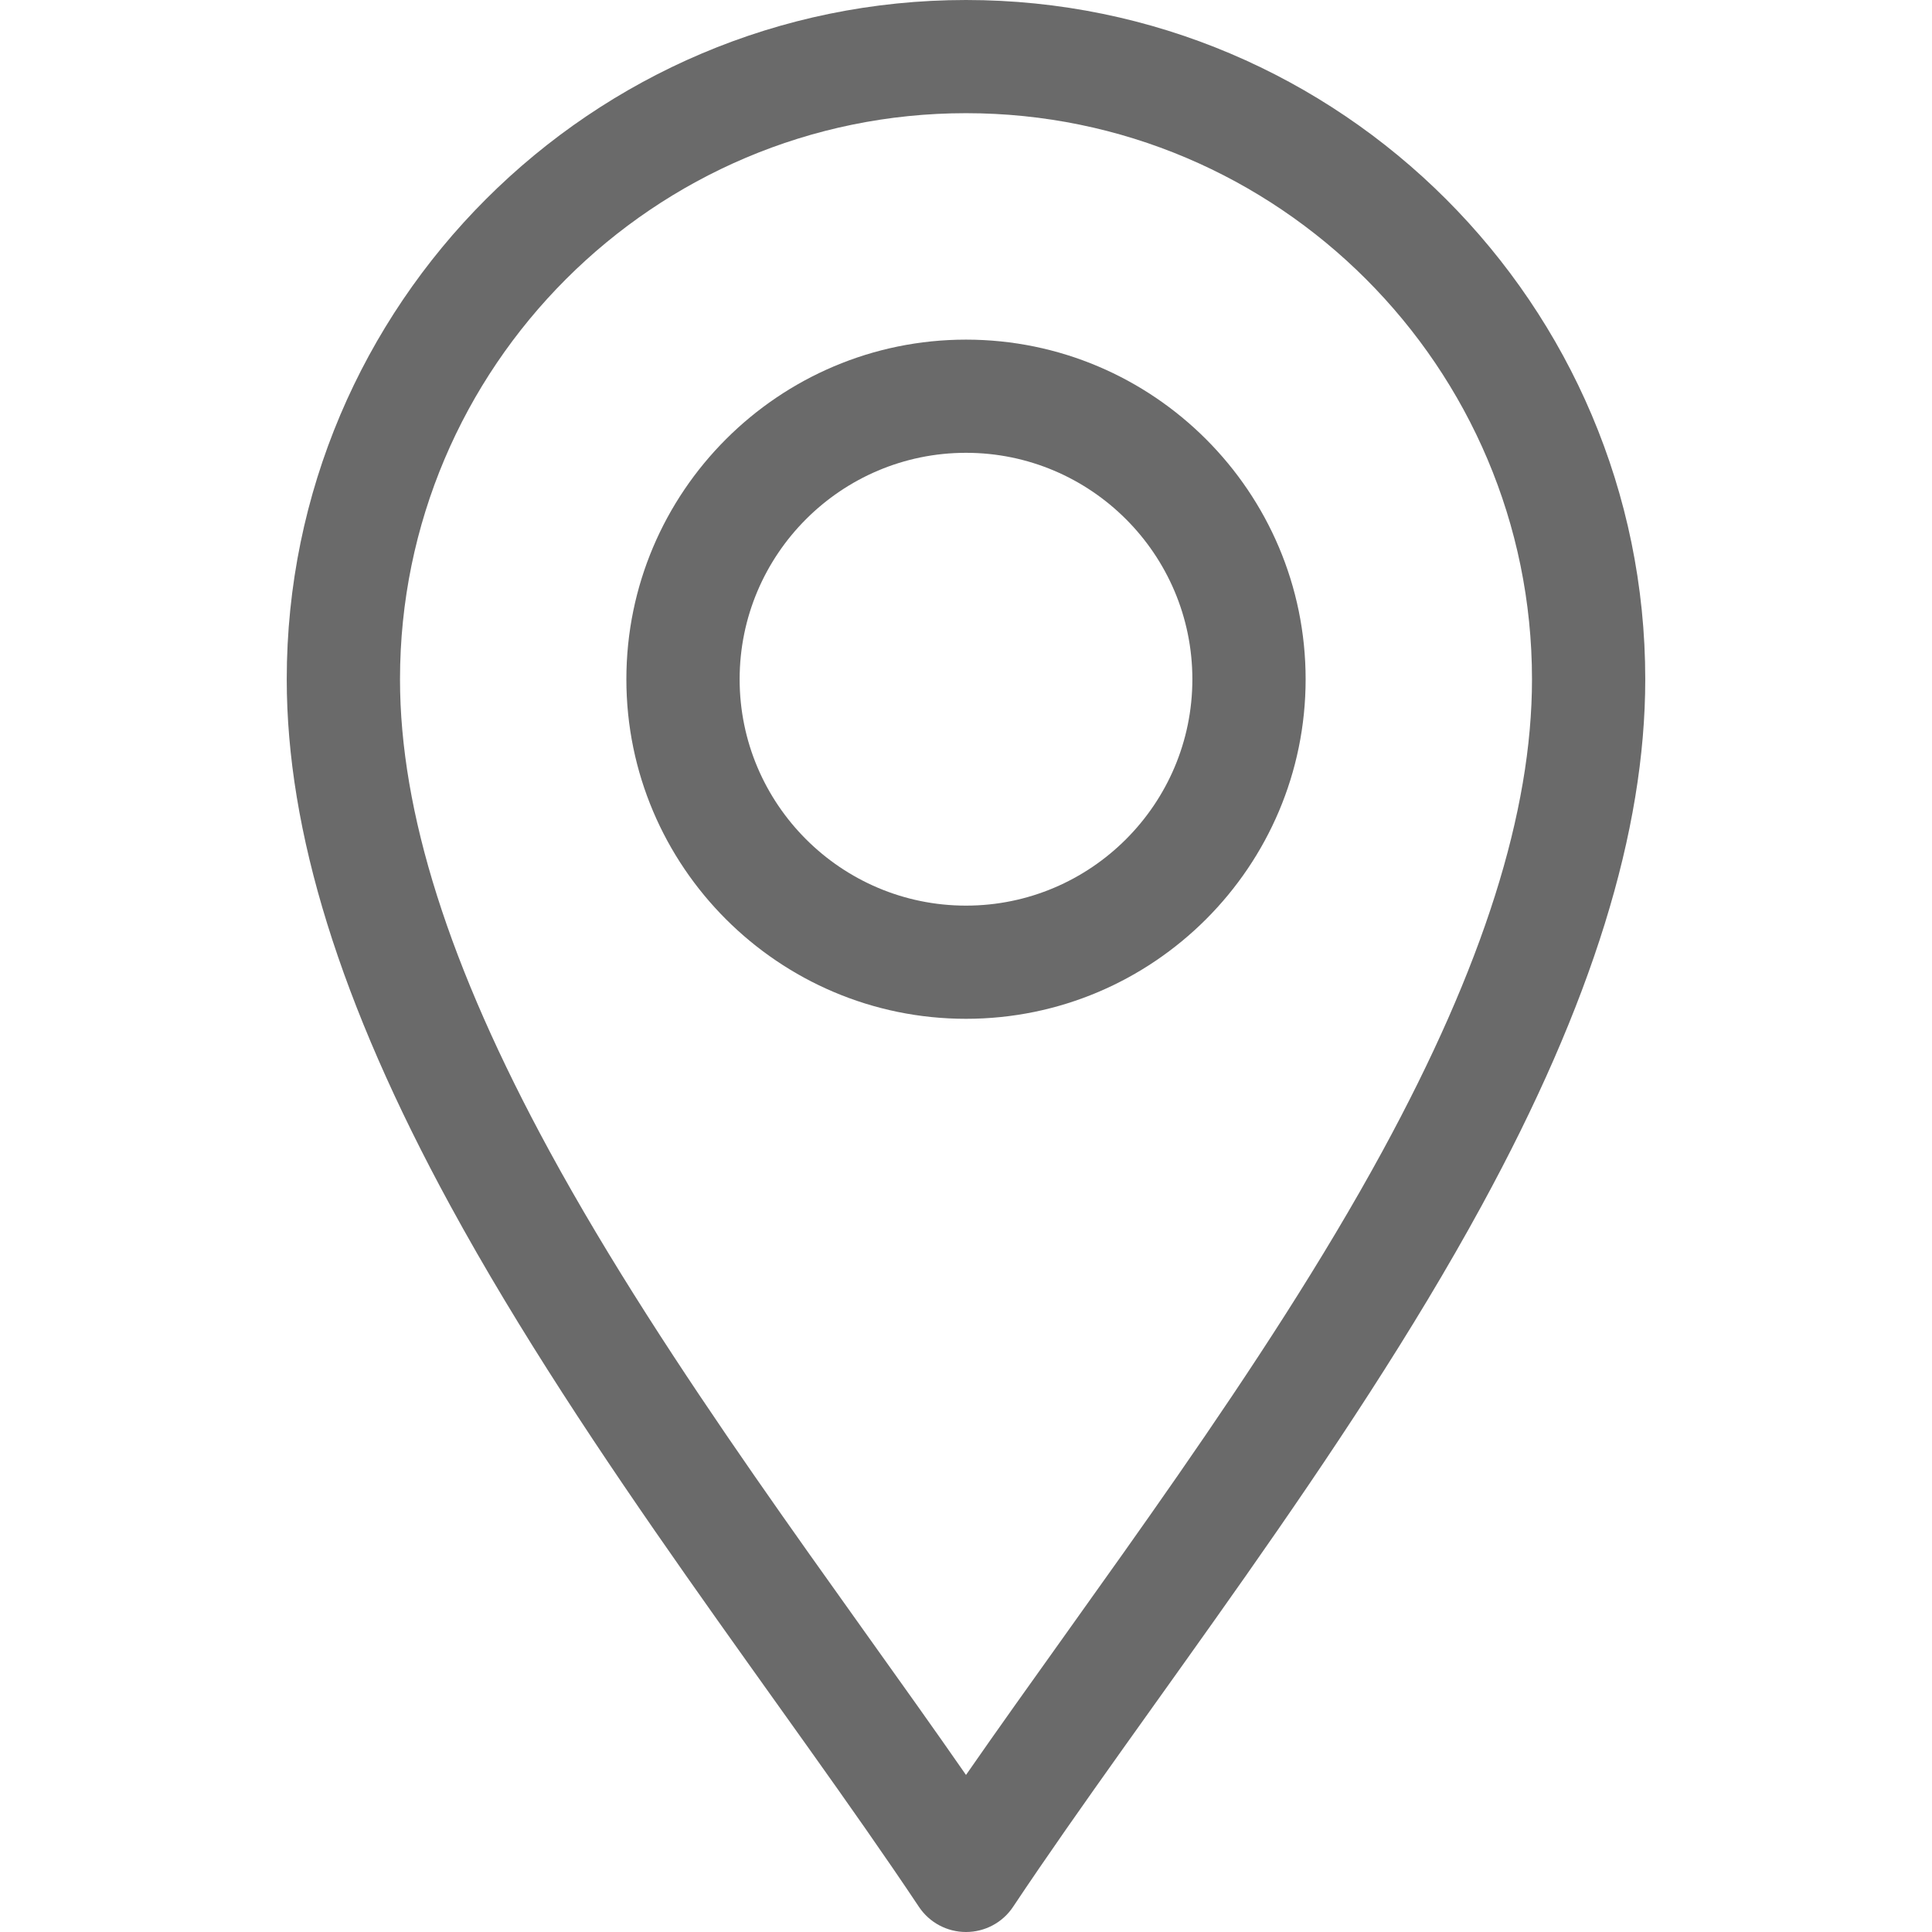 <svg width="24" height="24" viewBox="0 0 24 24" fill="none" xmlns="http://www.w3.org/2000/svg">
<g clip-path="url(#clip0_877_7181)">
<path d="M11.415 23.687C11.545 23.883 11.765 24 12 24C12.235 24 12.455 23.883 12.585 23.687C14.249 21.191 16.7 18.108 18.408 14.973C19.774 12.467 20.438 10.329 20.438 8.438C20.438 3.785 16.652 0 12 0C7.348 0 3.562 3.785 3.562 8.438C3.562 10.329 4.226 12.467 5.592 14.973C7.299 18.106 9.754 21.196 11.415 23.687ZM12 1.406C15.877 1.406 19.031 4.56 19.031 8.438C19.031 10.088 18.423 12.005 17.173 14.301C15.701 17.003 13.6 19.744 12 22.049C10.4 19.744 8.299 17.003 6.827 14.301C5.577 12.005 4.969 10.088 4.969 8.438C4.969 4.56 8.123 1.406 12 1.406Z" fill="#6A6A6A"/>
<path d="M12 12.656C14.326 12.656 16.219 10.764 16.219 8.438C16.219 6.111 14.326 4.219 12 4.219C9.674 4.219 7.781 6.111 7.781 8.438C7.781 10.764 9.674 12.656 12 12.656ZM12 5.625C13.551 5.625 14.812 6.887 14.812 8.438C14.812 9.988 13.551 11.25 12 11.25C10.449 11.25 9.188 9.988 9.188 8.438C9.188 6.887 10.449 5.625 12 5.625Z" fill="#6A6A6A"/>
</g>
<defs>
<clipPath id="clip0_877_7181">
<rect width="24" height="24" fill="white"/>
</clipPath>
</defs>
</svg>

